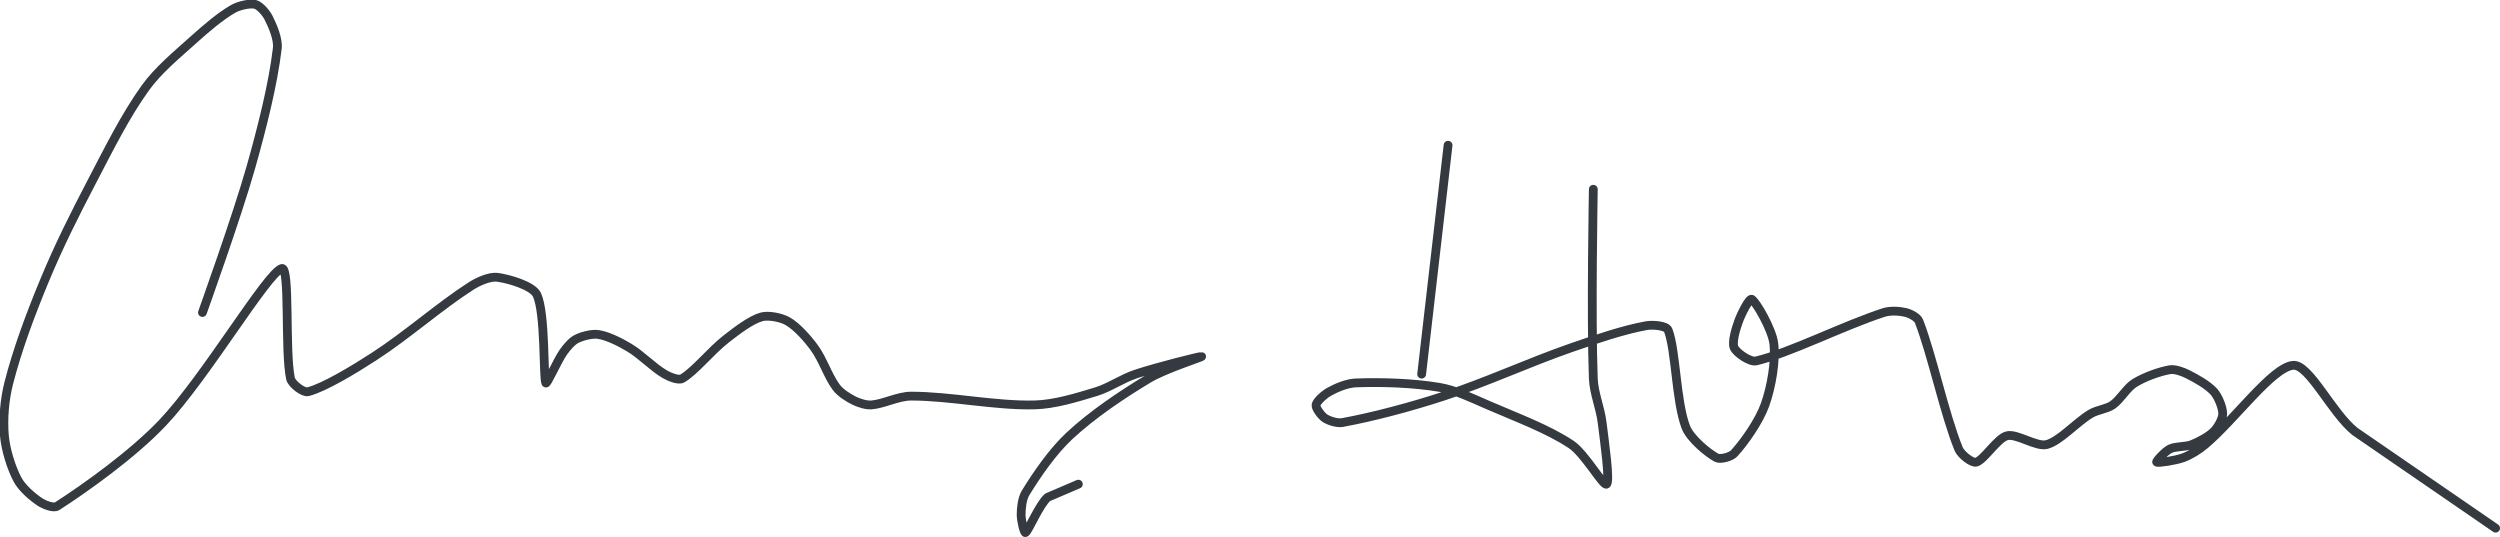 <?xml version="1.0" encoding="UTF-8" standalone="no"?><!DOCTYPE svg PUBLIC "-//W3C//DTD SVG 1.1//EN" "http://www.w3.org/Graphics/SVG/1.1/DTD/svg11.dtd"><svg xmlns="http://www.w3.org/2000/svg" version="1.1" width="568" height="122"><path stroke-linejoin="round" stroke-linecap="round" stroke-width="2" stroke="rgb(52, 58, 64)" fill="none" d="M 46 71 c 0.19 -0.58 7.79 -21.67 11 -33 c 2.55 -9.01 5.05 -18.91 6 -27 c 0.25 -2.13 -1.04 -5.09 -2 -7 c -0.56 -1.11 -2.01 -2.75 -3 -3 c -1.19 -0.3 -3.68 0.25 -5 1 c -2.95 1.69 -6.15 4.44 -9 7 c -3.89 3.5 -8.09 6.95 -11 11 c -4.52 6.29 -8.17 13.67 -12 21 c -4.04 7.72 -7.71 15.04 -11 23 c -3.14 7.6 -6.05 15.41 -8 23 c -0.97 3.75 -1.34 8.3 -1 12 c 0.29 3.21 1.55 7.28 3 10 c 0.98 1.84 3.3 3.86 5 5 c 0.99 0.66 3.14 1.55 4 1 c 6.39 -4.11 17.22 -11.82 24 -19 c 9.8 -10.37 23.57 -33.82 27 -35 c 1.95 -0.67 0.66 18.73 2 25 c 0.27 1.25 2.92 3.28 4 3 c 3.68 -0.97 10.23 -4.91 15 -8 c 7.63 -4.95 14.77 -11.35 22 -16 c 1.68 -1.08 4.32 -2.22 6 -2 c 2.61 0.35 8.05 1.92 9 4 c 1.95 4.25 1.42 18.74 2 20 c 0.23 0.5 2.52 -4.88 4 -7 c 0.78 -1.11 1.92 -2.46 3 -3 c 1.3 -0.65 3.58 -1.24 5 -1 c 2.13 0.35 4.89 1.73 7 3 c 2.77 1.66 5.36 4.46 8 6 c 1.09 0.63 3.14 1.49 4 1 c 2.82 -1.61 6.49 -6.27 10 -9 c 2.46 -1.91 5.56 -4.3 8 -5 c 1.58 -0.45 4.52 0.14 6 1 c 2.06 1.2 4.4 3.82 6 6 c 1.94 2.65 3.13 6.5 5 9 c 0.91 1.21 2.63 2.32 4 3 c 1.13 0.56 2.77 1.09 4 1 c 2.74 -0.21 6.07 -2 9 -2 c 8.92 0 19.06 2.21 28 2 c 4.56 -0.11 9.52 -1.64 14 -3 c 3.08 -0.94 5.89 -2.96 9 -4 c 4.9 -1.63 14.74 -4.09 15 -4 c 0.22 0.07 -8.38 2.83 -12 5 c -6.17 3.7 -12.83 8.2 -18 13 c -3.82 3.55 -7.44 8.82 -10 13 c -0.79 1.3 -1 3.47 -1 5 c 0 1.24 0.69 4.2 1 4 c 0.7 -0.47 3.04 -6.2 5 -8 l 7 -3"/><path stroke-linejoin="round" stroke-linecap="round" stroke-width="2" stroke="rgb(52, 58, 64)" fill="none" d="M 329 33 l -6 52"/><path stroke-linejoin="round" stroke-linecap="round" stroke-width="2" stroke="rgb(52, 58, 64)" fill="none" d="M 362 43 c 0 0.75 -0.53 28.91 0 43 c 0.13 3.34 1.58 6.6 2 10 c 0.58 4.68 1.83 13.4 1 14 c -0.72 0.51 -4.94 -6.96 -8 -9 c -5.34 -3.56 -12.45 -6.16 -19 -9 c -3.65 -1.58 -7.34 -3.39 -11 -4 c -5.95 -0.99 -13.14 -1.23 -19 -1 c -1.95 0.08 -4.35 1.08 -6 2 c -1.11 0.61 -2.86 2.18 -3 3 c -0.12 0.7 1.2 2.46 2 3 c 0.92 0.61 2.81 1.22 4 1 c 6.88 -1.27 15.36 -3.5 23 -6 c 9.97 -3.26 19 -7.52 29 -11 c 5.72 -1.99 11.84 -4.06 17 -5 c 1.49 -0.27 4.6 -0.03 5 1 c 1.77 4.52 1.76 16.09 4 22 c 0.99 2.62 4.96 5.89 7 7 c 0.85 0.46 3.26 -0.19 4 -1 c 2.34 -2.55 5.66 -7.29 7 -11 c 1.45 -4.03 2.5 -10.04 2 -14 c -0.39 -3.13 -3.94 -9.34 -5 -10 c -0.55 -0.35 -2.39 3.31 -3 5 c -0.64 1.76 -1.54 4.79 -1 6 c 0.51 1.16 3.58 3.33 5 3 c 7.53 -1.77 19.86 -8.04 29 -11 c 1.47 -0.48 3.62 -0.34 5 0 c 1 0.25 2.64 1.08 3 2 c 3 7.76 5.8 21.12 9 29 c 0.53 1.3 3.04 3.26 4 3 c 1.77 -0.48 4.79 -5.45 7 -6 c 2.21 -0.55 6.7 2.6 9 2 c 3.04 -0.8 6.61 -4.96 10 -7 c 1.5 -0.9 3.65 -1.06 5 -2 c 1.77 -1.24 3.18 -3.88 5 -5 c 2.2 -1.35 5.62 -2.6 8 -3 c 1.15 -0.19 2.85 0.43 4 1 c 2.01 1.01 4.64 2.48 6 4 c 1.01 1.14 2 3.62 2 5 c 0 1.14 -1.09 3.09 -2 4 c -1.18 1.18 -3.31 2.32 -5 3 c -1.48 0.59 -3.7 0.35 -5 1 c -1.08 0.54 -3.24 2.84 -3 3 c 0.35 0.23 4.24 -0.36 6 -1 c 1.69 -0.61 3.53 -1.77 5 -3 c 6.77 -5.69 15.26 -17.58 20 -18 c 3.62 -0.32 8.79 10.81 14 15 l 32 22"/></svg>